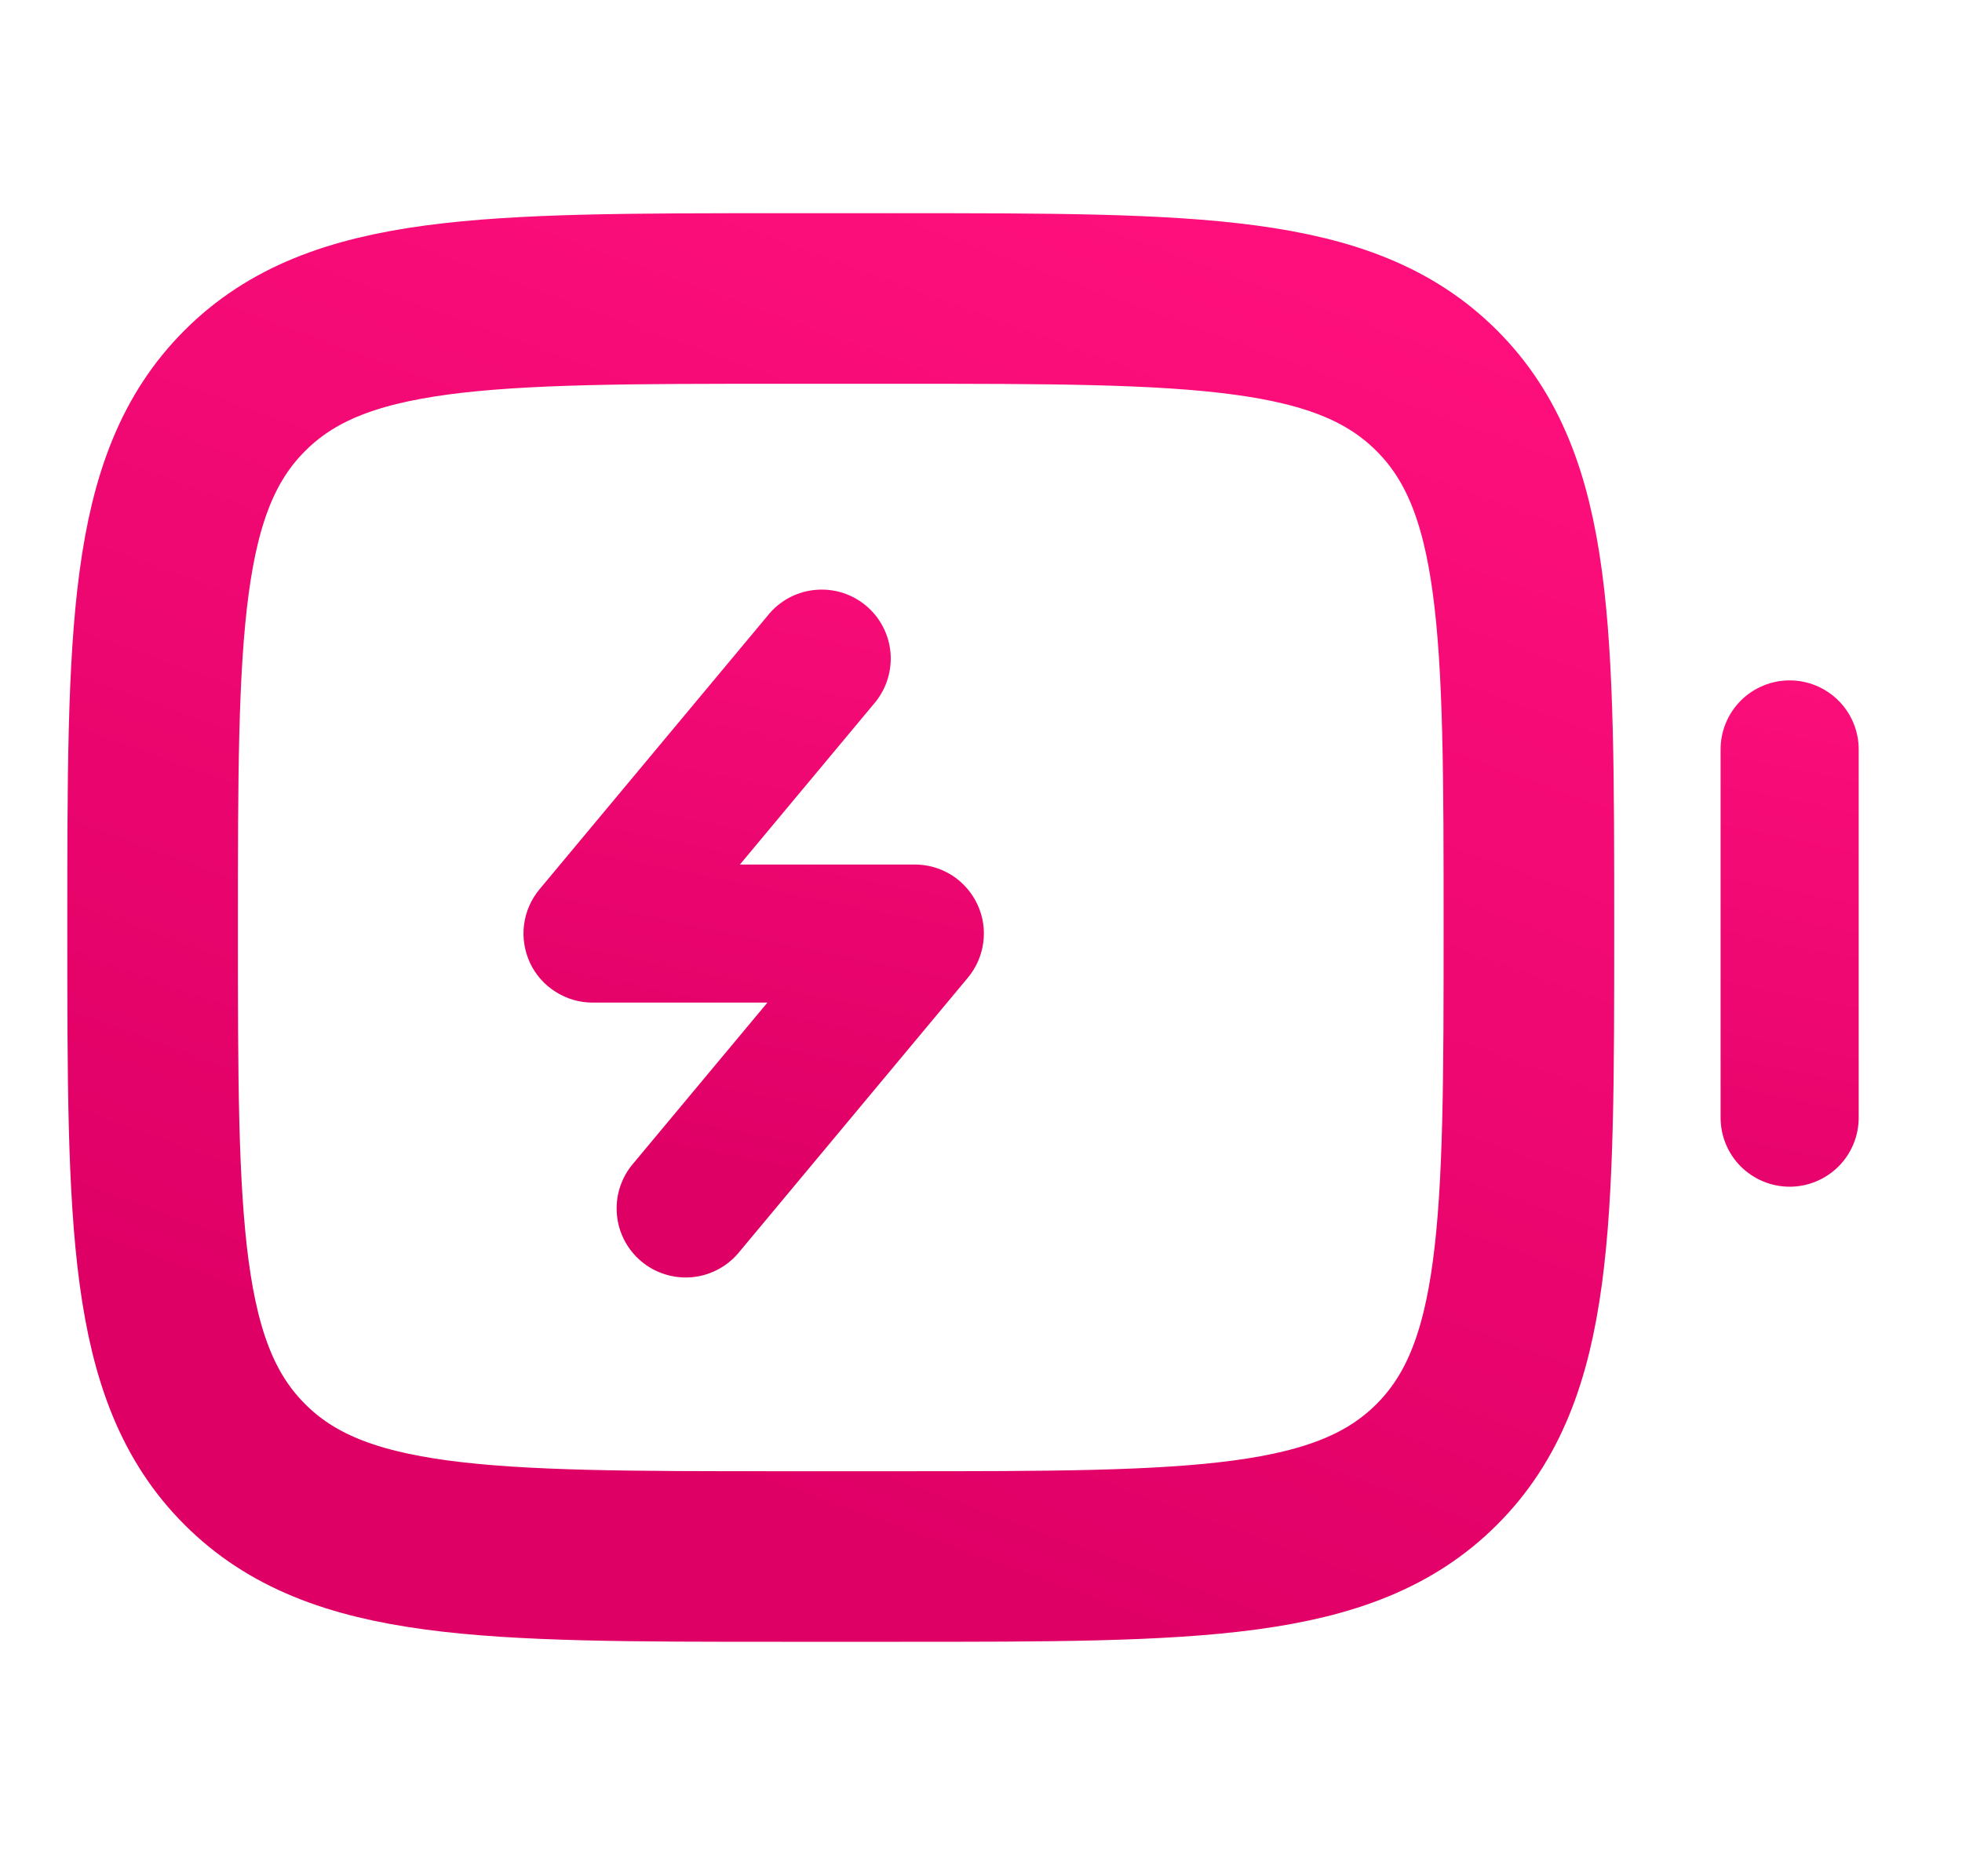 <svg width="23" height="22" viewBox="0 0 23 22" fill="none" xmlns="http://www.w3.org/2000/svg">
<g clip-path="url(#clip0_451_1244)">
<path d="M2.87 4.581C1.789 5.66 1.789 7.399 1.789 10.876C1.789 14.352 1.789 16.091 2.87 17.171C3.949 18.251 5.688 18.251 9.165 18.251H10.548C14.024 18.251 15.763 18.251 16.843 17.171C17.923 16.091 17.923 14.352 17.923 10.876C17.923 7.399 17.923 5.66 16.843 4.581C15.763 3.5 14.024 3.5 10.548 3.5H9.165C5.688 3.5 3.949 3.5 2.87 4.581Z" stroke="url(#paint0_linear_451_1244)" stroke-width="2"/>
<path d="M20.17 13.105C20.17 13.32 20.255 13.526 20.407 13.678C20.559 13.829 20.765 13.915 20.98 13.915C21.194 13.915 21.4 13.829 21.552 13.678C21.704 13.526 21.789 13.32 21.789 13.105V8.787C21.789 8.573 21.704 8.367 21.552 8.215C21.4 8.063 21.194 7.978 20.98 7.978C20.765 7.978 20.559 8.063 20.407 8.215C20.255 8.367 20.17 8.573 20.17 8.787V13.105ZM10.267 8.226C10.398 8.06 10.459 7.85 10.438 7.64C10.416 7.429 10.313 7.236 10.151 7.101C9.988 6.965 9.779 6.899 9.569 6.916C9.358 6.932 9.162 7.031 9.023 7.19L6.324 10.428C6.226 10.546 6.163 10.69 6.143 10.843C6.124 10.995 6.148 11.15 6.213 11.29C6.278 11.429 6.382 11.547 6.512 11.629C6.642 11.712 6.792 11.756 6.946 11.756H8.996L7.404 13.666C7.272 13.832 7.211 14.043 7.233 14.253C7.254 14.463 7.357 14.656 7.52 14.792C7.682 14.927 7.891 14.993 8.102 14.977C8.312 14.96 8.508 14.862 8.647 14.703L11.346 11.464C11.445 11.346 11.507 11.202 11.527 11.05C11.547 10.897 11.523 10.742 11.457 10.603C11.392 10.464 11.288 10.346 11.159 10.263C11.029 10.181 10.878 10.137 10.724 10.137H8.674L10.267 8.226Z" fill="url(#paint1_linear_451_1244)"/>
</g>
<defs>
<linearGradient id="paint0_linear_451_1244" x1="17.378" y1="3.922" x2="11.997" y2="18.701" gradientUnits="userSpaceOnUse">
<stop stop-color="#FE0F7C"/>
<stop offset="1" stop-color="#DF0066"/>
</linearGradient>
<linearGradient id="paint1_linear_451_1244" x1="21.26" y1="7.144" x2="19.458" y2="15.927" gradientUnits="userSpaceOnUse">
<stop stop-color="#FE0F7C"/>
<stop offset="1" stop-color="#DF0066"/>
</linearGradient>
<clipPath id="clip0_451_1244">
<rect width="22" height="22" fill="white" transform="translate(0.39)"/>
</clipPath>
</defs>
</svg>
